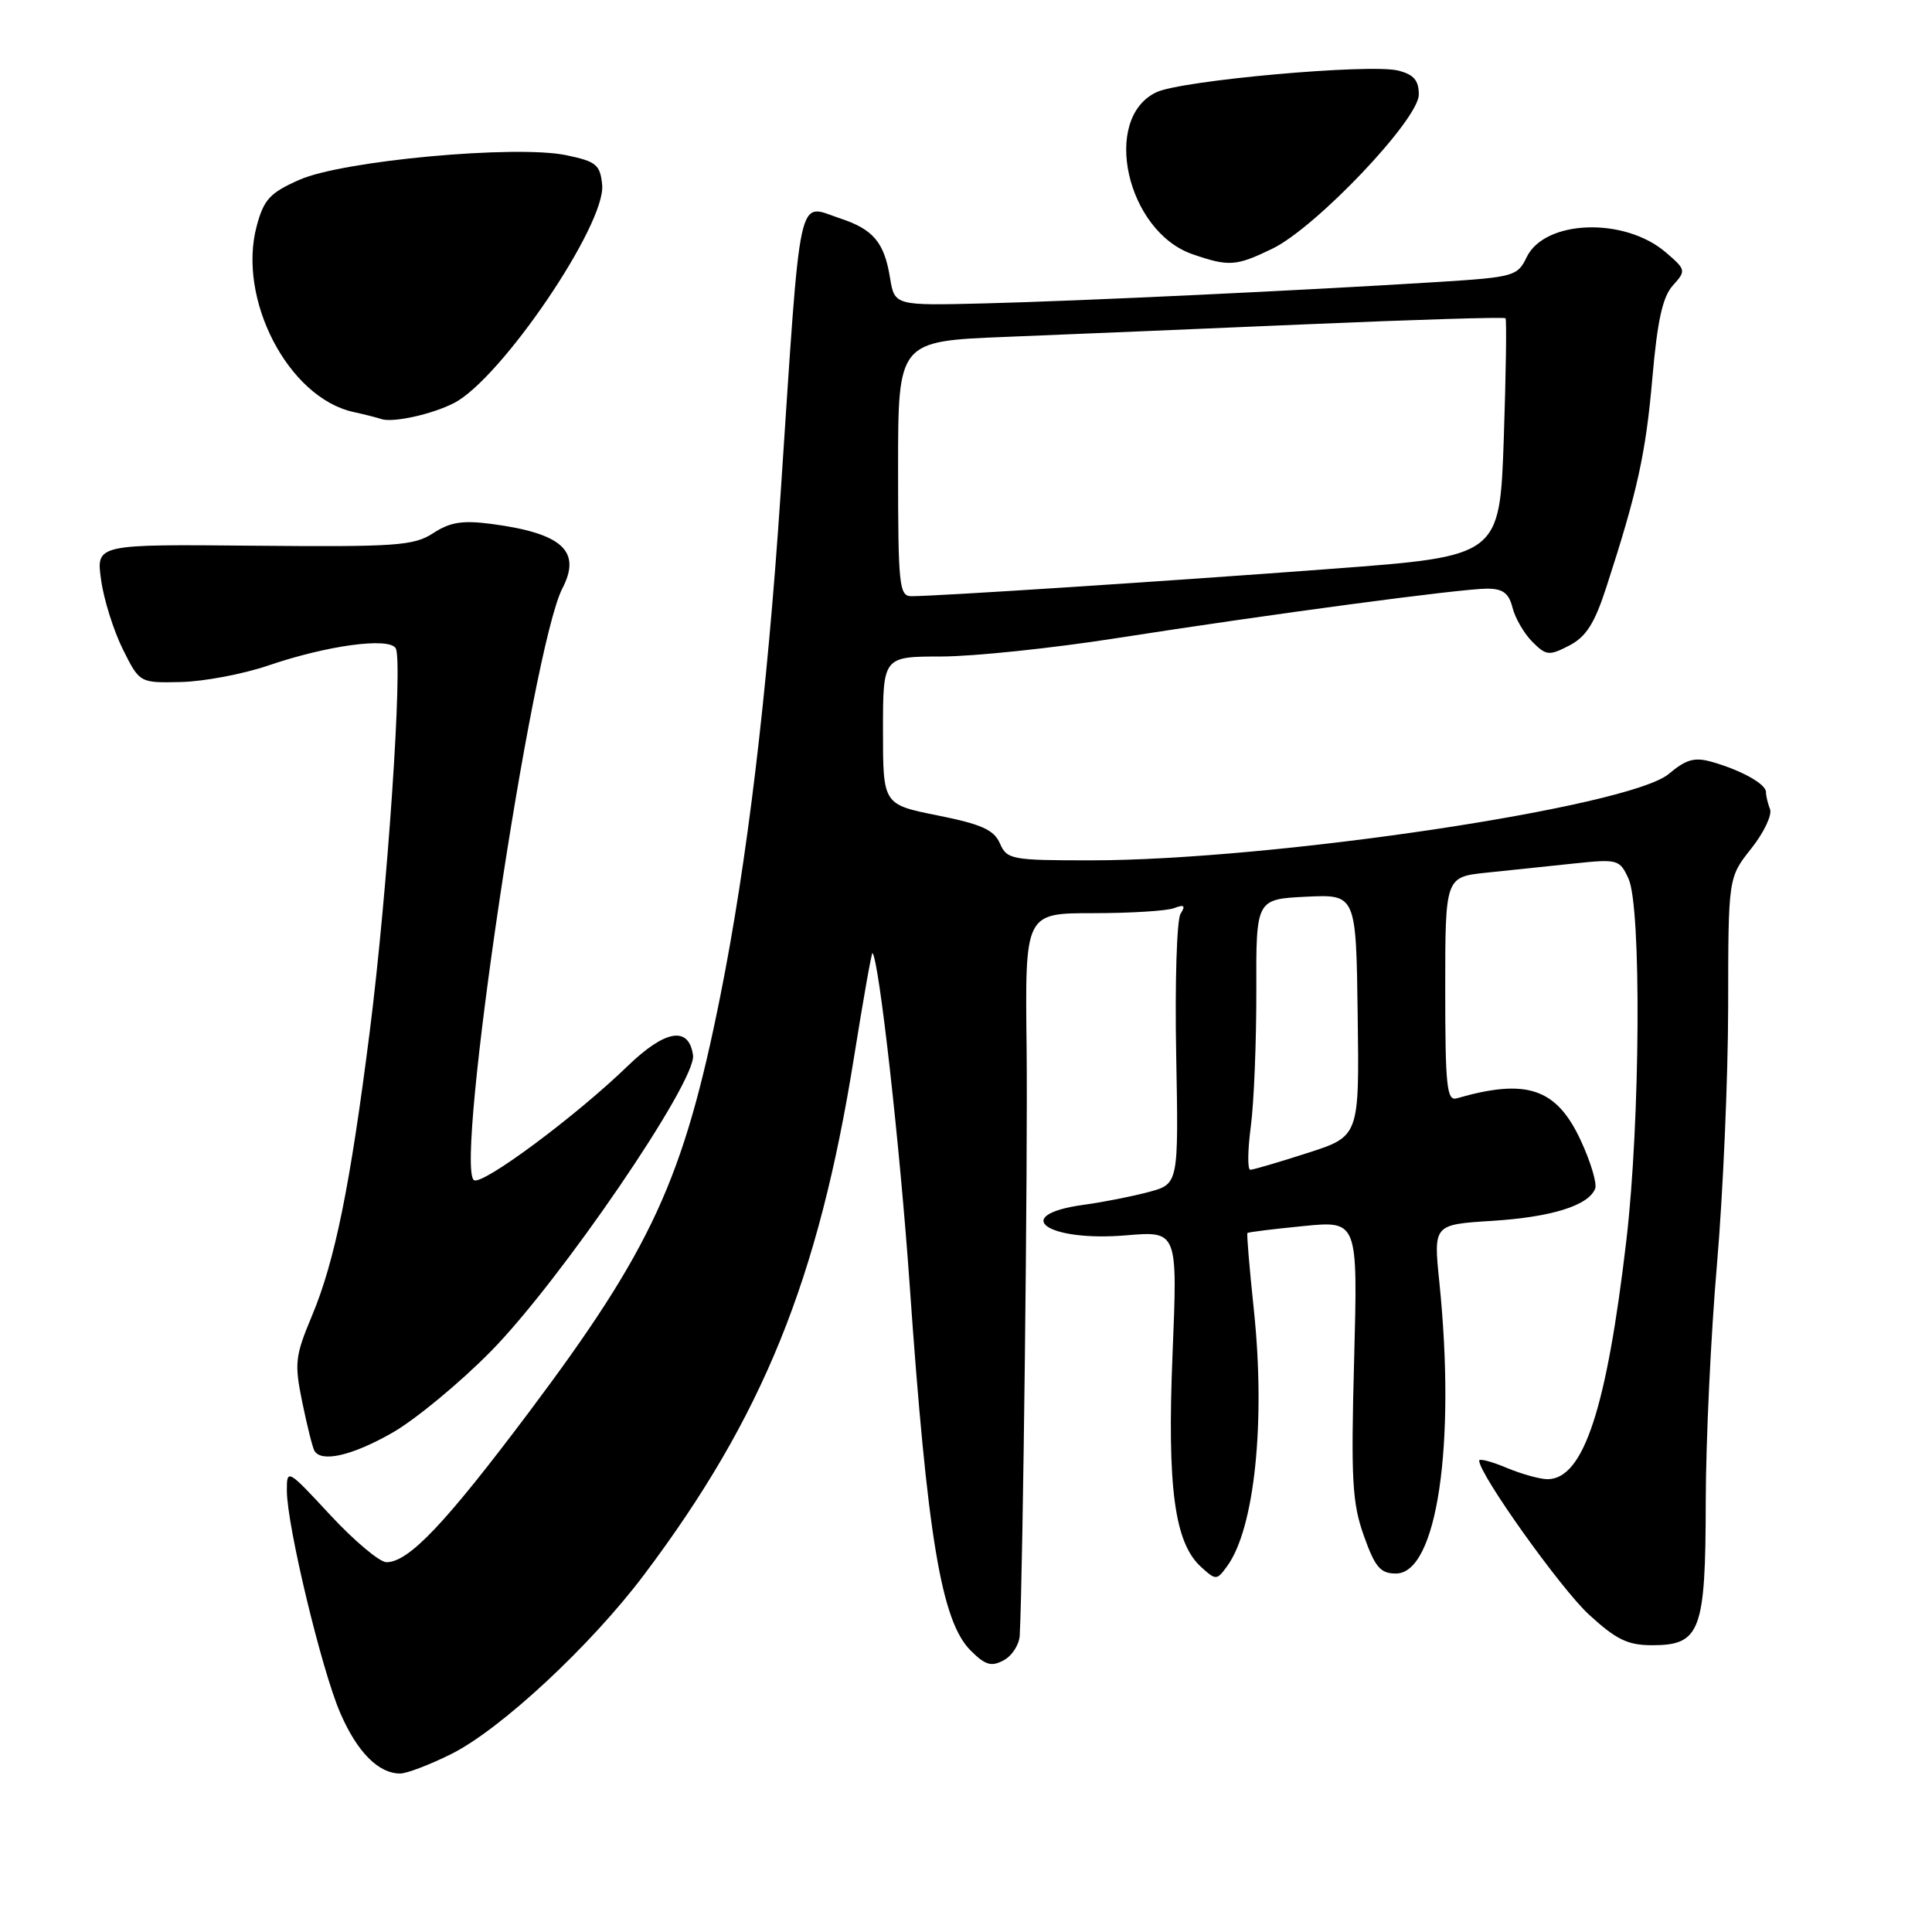 <?xml version="1.0" encoding="UTF-8" standalone="no"?>
<!DOCTYPE svg PUBLIC "-//W3C//DTD SVG 1.1//EN" "http://www.w3.org/Graphics/SVG/1.1/DTD/svg11.dtd" >
<svg xmlns="http://www.w3.org/2000/svg" xmlns:xlink="http://www.w3.org/1999/xlink" version="1.1" viewBox="0 0 256 256">
 <g >
 <path fill="currentColor"
d=" M 59.79 232.42 C 66.33 229.16 78.27 218.06 85.33 208.68 C 101.07 187.77 108.45 169.58 113.17 140.03 C 114.40 132.35 115.49 126.17 115.61 126.28 C 116.48 127.21 119.25 151.89 120.53 170.18 C 122.87 203.65 124.73 214.82 128.61 218.70 C 130.55 220.64 131.36 220.88 132.99 220.00 C 134.10 219.41 135.05 217.93 135.12 216.71 C 135.55 208.45 136.20 153.31 136.03 138.75 C 135.82 121.00 135.82 121.00 144.83 121.00 C 149.78 121.00 154.62 120.70 155.58 120.33 C 156.92 119.82 157.12 119.99 156.43 121.08 C 155.93 121.86 155.67 130.23 155.85 139.69 C 156.17 156.88 156.17 156.88 152.23 157.94 C 150.07 158.52 146.19 159.29 143.62 159.64 C 133.74 160.99 138.67 164.57 149.20 163.69 C 156.04 163.11 156.04 163.11 155.37 179.36 C 154.64 197.13 155.62 204.45 159.17 207.65 C 161.12 209.42 161.23 209.41 162.60 207.53 C 166.24 202.55 167.71 188.43 166.14 173.54 C 165.56 168.06 165.18 163.49 165.29 163.38 C 165.41 163.26 168.75 162.85 172.71 162.46 C 179.92 161.75 179.92 161.75 179.43 180.12 C 179.00 196.06 179.17 199.16 180.72 203.50 C 182.20 207.67 182.91 208.50 184.97 208.50 C 190.40 208.50 192.93 191.51 190.72 169.88 C 189.94 162.26 189.94 162.26 197.72 161.77 C 205.61 161.27 210.50 159.74 211.37 157.49 C 211.63 156.81 210.77 153.94 209.46 151.12 C 206.25 144.19 202.30 142.85 193.00 145.54 C 191.71 145.91 191.50 143.85 191.50 131.09 C 191.50 116.20 191.50 116.20 197.00 115.63 C 200.02 115.31 205.22 114.77 208.54 114.42 C 214.37 113.81 214.62 113.88 215.79 116.44 C 217.51 120.21 217.34 148.60 215.51 164.28 C 212.89 186.69 209.82 196.00 205.05 196.00 C 204.06 196.00 201.61 195.32 199.62 194.49 C 197.63 193.65 196.00 193.23 196.00 193.54 C 196.00 195.35 206.77 210.45 210.51 213.91 C 214.16 217.26 215.67 218.00 218.92 218.00 C 225.31 218.00 226.00 216.17 226.02 199.03 C 226.03 191.04 226.70 176.85 227.51 167.50 C 228.31 158.15 228.98 142.80 228.99 133.39 C 229.00 116.28 229.00 116.28 232.04 112.45 C 233.71 110.35 234.83 108.00 234.54 107.23 C 234.24 106.47 234.00 105.44 234.00 104.95 C 234.00 103.89 230.77 102.08 226.86 100.96 C 224.54 100.30 223.44 100.60 221.12 102.55 C 215.92 106.93 168.62 114.00 144.49 114.00 C 134.03 114.00 133.42 113.89 132.49 111.75 C 131.70 109.95 130.04 109.21 124.25 108.05 C 117.00 106.60 117.00 106.60 117.00 96.80 C 117.00 87.00 117.00 87.00 124.75 86.99 C 129.01 86.98 139.47 85.89 148.00 84.55 C 168.26 81.39 193.59 78.00 197.05 78.00 C 199.14 78.00 199.93 78.59 200.42 80.53 C 200.77 81.91 201.95 83.95 203.04 85.04 C 204.88 86.88 205.26 86.92 207.93 85.54 C 210.17 84.38 211.29 82.62 212.86 77.77 C 216.97 65.12 218.08 60.07 218.95 50.06 C 219.61 42.48 220.31 39.32 221.66 37.83 C 223.43 35.86 223.41 35.75 220.74 33.45 C 215.25 28.73 204.66 29.11 202.28 34.10 C 201.09 36.58 200.56 36.73 190.77 37.35 C 173.16 38.46 143.03 39.89 130.52 40.20 C 118.54 40.50 118.54 40.50 117.93 36.80 C 117.17 32.12 115.72 30.39 111.33 28.94 C 105.56 27.04 106.18 24.15 103.43 65.50 C 101.65 92.13 98.99 114.29 95.44 132.00 C 90.58 156.26 86.36 165.44 70.06 187.16 C 58.95 201.95 54.15 207.00 51.21 207.00 C 50.31 207.00 46.97 204.20 43.78 200.77 C 38.10 194.64 38.00 194.59 38.01 197.52 C 38.02 202.14 42.59 221.17 45.06 226.92 C 47.31 232.14 50.13 235.00 53.03 235.00 C 53.90 235.00 56.94 233.84 59.79 232.42 Z  M 52.00 189.84 C 55.02 188.11 60.88 183.28 65.00 179.10 C 74.21 169.77 92.32 143.25 91.83 139.82 C 91.27 135.91 88.15 136.44 83.13 141.29 C 76.26 147.94 63.94 157.08 62.81 156.38 C 60.17 154.75 70.46 85.81 74.52 77.96 C 77.08 73.02 74.50 70.67 65.17 69.43 C 61.30 68.92 59.67 69.17 57.41 70.64 C 54.83 72.32 52.54 72.48 33.65 72.31 C 12.74 72.11 12.74 72.11 13.39 76.81 C 13.74 79.39 15.04 83.53 16.26 86.00 C 18.50 90.50 18.50 90.50 24.00 90.37 C 27.02 90.30 32.21 89.32 35.53 88.19 C 43.34 85.52 51.52 84.41 52.43 85.89 C 53.42 87.49 51.34 118.22 48.99 136.71 C 46.40 157.13 44.37 167.12 41.34 174.34 C 39.09 179.72 38.99 180.64 40.06 185.84 C 40.70 188.95 41.42 191.84 41.67 192.25 C 42.61 193.82 46.70 192.87 52.00 189.84 Z  M 60.15 53.41 C 66.38 50.22 80.29 29.75 79.79 24.50 C 79.53 21.83 79.02 21.40 75.06 20.57 C 68.39 19.17 45.42 21.28 39.68 23.82 C 35.78 25.54 34.96 26.42 34.02 29.93 C 31.41 39.62 38.20 52.69 46.83 54.59 C 48.30 54.91 49.95 55.33 50.50 55.52 C 52.03 56.05 57.19 54.92 60.15 53.41 Z  M 168.60 32.95 C 174.38 30.15 188.00 15.82 188.00 12.53 C 188.00 10.65 187.33 9.87 185.26 9.35 C 181.51 8.41 156.49 10.65 153.21 12.23 C 145.92 15.72 149.29 30.68 158.03 33.69 C 162.84 35.35 163.79 35.28 168.60 32.95 Z  M 165.74 149.25 C 166.16 146.09 166.48 138.02 166.47 131.32 C 166.43 119.15 166.43 119.15 173.06 118.82 C 179.69 118.50 179.69 118.50 179.90 134.53 C 180.12 150.57 180.12 150.57 173.24 152.78 C 169.45 154.00 166.05 155.00 165.67 155.00 C 165.29 155.00 165.32 152.41 165.74 149.25 Z  M 119.00 62.10 C 119.00 45.21 119.00 45.21 133.25 44.64 C 141.09 44.33 159.13 43.57 173.34 42.96 C 187.55 42.35 199.32 41.99 199.49 42.17 C 199.65 42.35 199.55 49.52 199.26 58.10 C 198.72 73.70 198.72 73.70 176.61 75.36 C 154.59 77.02 124.13 79.00 120.77 79.00 C 119.15 79.00 119.00 77.59 119.00 62.10 Z "/>
</g>
</svg>